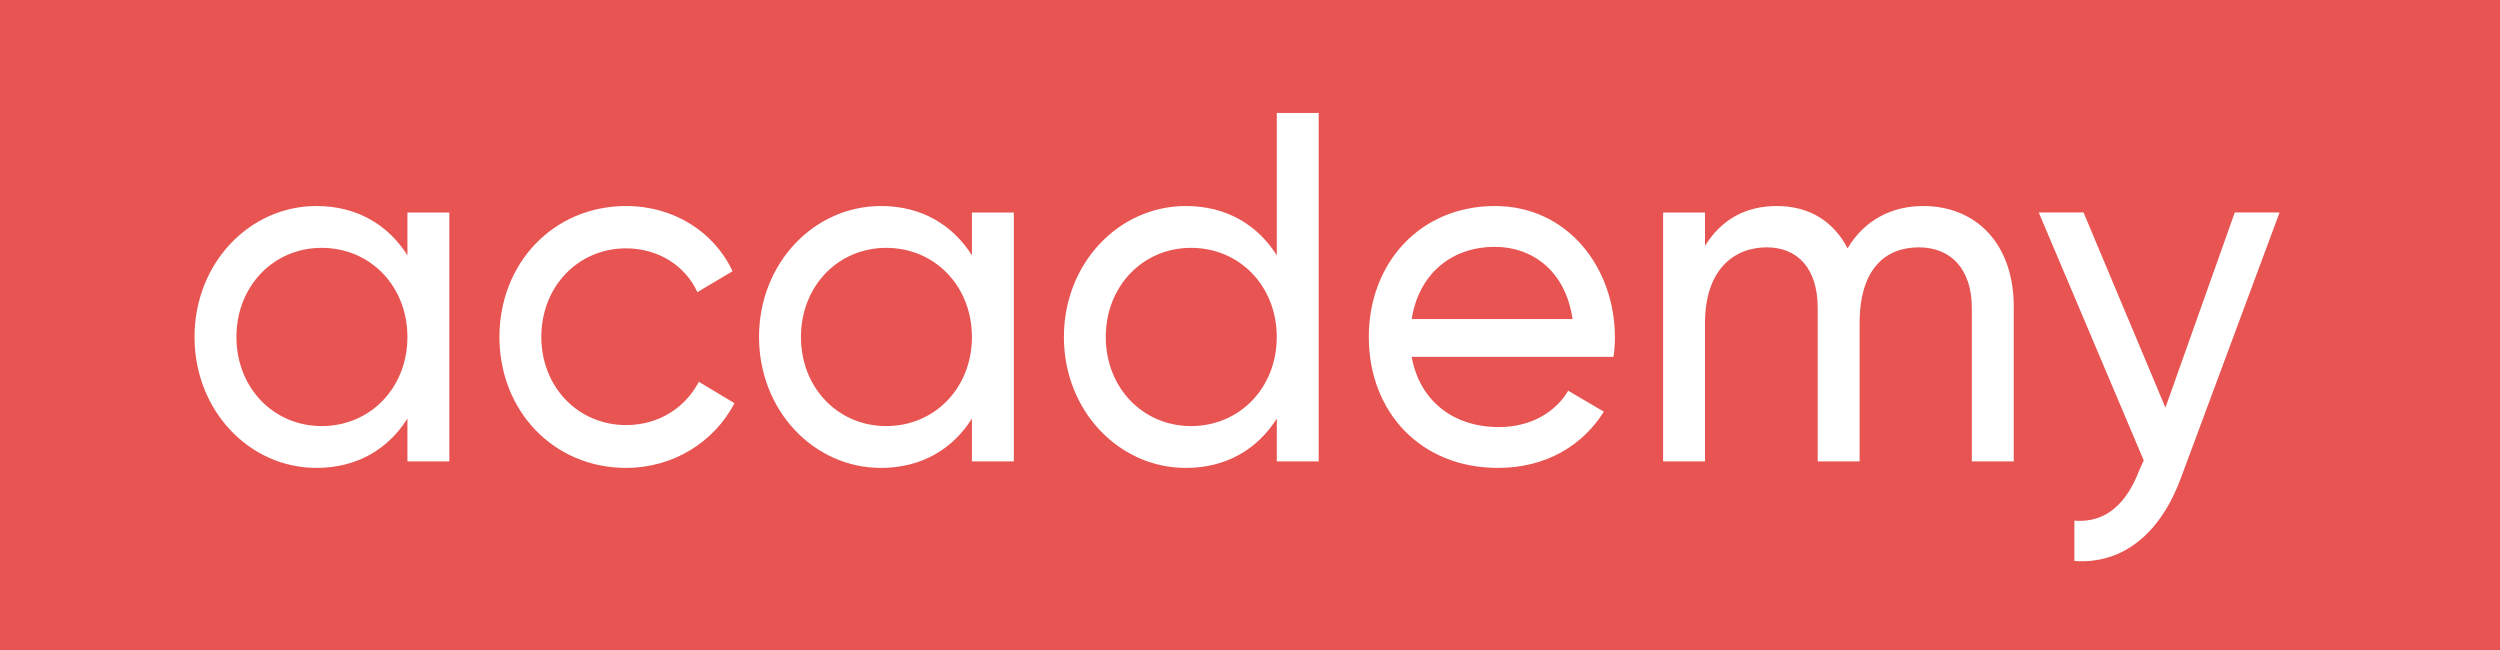 <svg width="100" height="26" viewBox="0 0 100 26" fill="none" xmlns="http://www.w3.org/2000/svg">
<path d="M100 0H-6.10352e-05V26H100V0Z" fill="#E75451"/>
<path d="M89.391 8.499L86.617 16.306L83.342 8.499H81.55L85.75 18.417L85.577 18.796C85.076 20.11 84.267 20.927 82.976 20.827V22.44C84.941 22.579 86.444 21.305 87.253 19.075L91.183 8.499H89.391ZM76.927 8.241C75.675 8.241 74.577 8.798 73.903 9.934C73.344 8.858 72.381 8.241 71.071 8.241C69.895 8.241 68.894 8.719 68.2 9.834V8.5H66.524V18.457H68.2V12.921C68.2 10.77 69.375 9.894 70.666 9.894C71.918 9.894 72.708 10.75 72.708 12.323V18.457H74.384V12.921C74.384 10.77 75.406 9.894 76.754 9.894C78.026 9.894 78.873 10.75 78.873 12.323V18.457H80.55V12.264C80.55 9.774 79.066 8.241 76.927 8.241ZM59.801 9.874C61.246 9.874 62.614 10.79 62.903 12.762H56.468C56.738 11.029 57.99 9.874 59.801 9.874ZM56.467 14.275H64.539C64.578 14.016 64.597 13.757 64.597 13.498C64.597 10.71 62.709 8.241 59.8 8.241C56.794 8.241 54.752 10.531 54.752 13.479C54.752 16.466 56.814 18.716 59.916 18.716C61.842 18.716 63.306 17.82 64.154 16.466L62.728 15.629C62.247 16.446 61.283 17.083 59.954 17.083C58.162 17.083 56.794 16.067 56.467 14.275ZM47.641 17.043C45.714 17.043 44.231 15.51 44.231 13.479C44.231 11.447 45.714 9.914 47.641 9.914C49.587 9.914 51.07 11.447 51.07 13.479C51.07 15.51 49.587 17.043 47.641 17.043ZM51.072 4.517V10.212C50.301 8.998 49.068 8.241 47.431 8.241C44.753 8.241 42.556 10.531 42.556 13.479C42.556 16.426 44.753 18.716 47.431 18.716C49.068 18.716 50.301 17.959 51.072 16.744V18.457H52.748V4.517H51.072ZM35.448 17.043C33.521 17.043 32.038 15.51 32.038 13.479C32.038 11.447 33.521 9.914 35.448 9.914C37.394 9.914 38.877 11.447 38.877 13.479C38.877 15.51 37.394 17.043 35.448 17.043ZM38.877 8.5V10.212C38.106 8.998 36.873 8.241 35.236 8.241C32.558 8.241 30.361 10.531 30.361 13.479C30.361 16.426 32.558 18.716 35.236 18.716C36.873 18.716 38.106 17.959 38.877 16.745V18.457H40.553V8.5H38.877ZM25.044 18.716C26.932 18.716 28.57 17.681 29.379 16.127L27.953 15.271C27.414 16.306 26.354 17.003 25.044 17.003C23.117 17.003 21.653 15.47 21.653 13.479C21.653 11.467 23.117 9.934 25.044 9.934C26.335 9.934 27.414 10.631 27.895 11.686L29.302 10.85C28.57 9.276 26.951 8.241 25.044 8.241C22.135 8.241 19.977 10.531 19.977 13.479C19.977 16.426 22.135 18.716 25.044 18.716ZM12.867 17.043C10.941 17.043 9.457 15.51 9.457 13.479C9.457 11.447 10.941 9.914 12.867 9.914C14.813 9.914 16.297 11.447 16.297 13.479C16.297 15.51 14.813 17.043 12.867 17.043ZM16.297 8.5V10.212C15.526 8.998 14.293 8.241 12.655 8.241C9.978 8.241 7.781 10.531 7.781 13.479C7.781 16.426 9.978 18.716 12.655 18.716C14.293 18.716 15.526 17.959 16.297 16.745V18.457H17.973V8.5H16.297Z" fill="white"/>
</svg>
